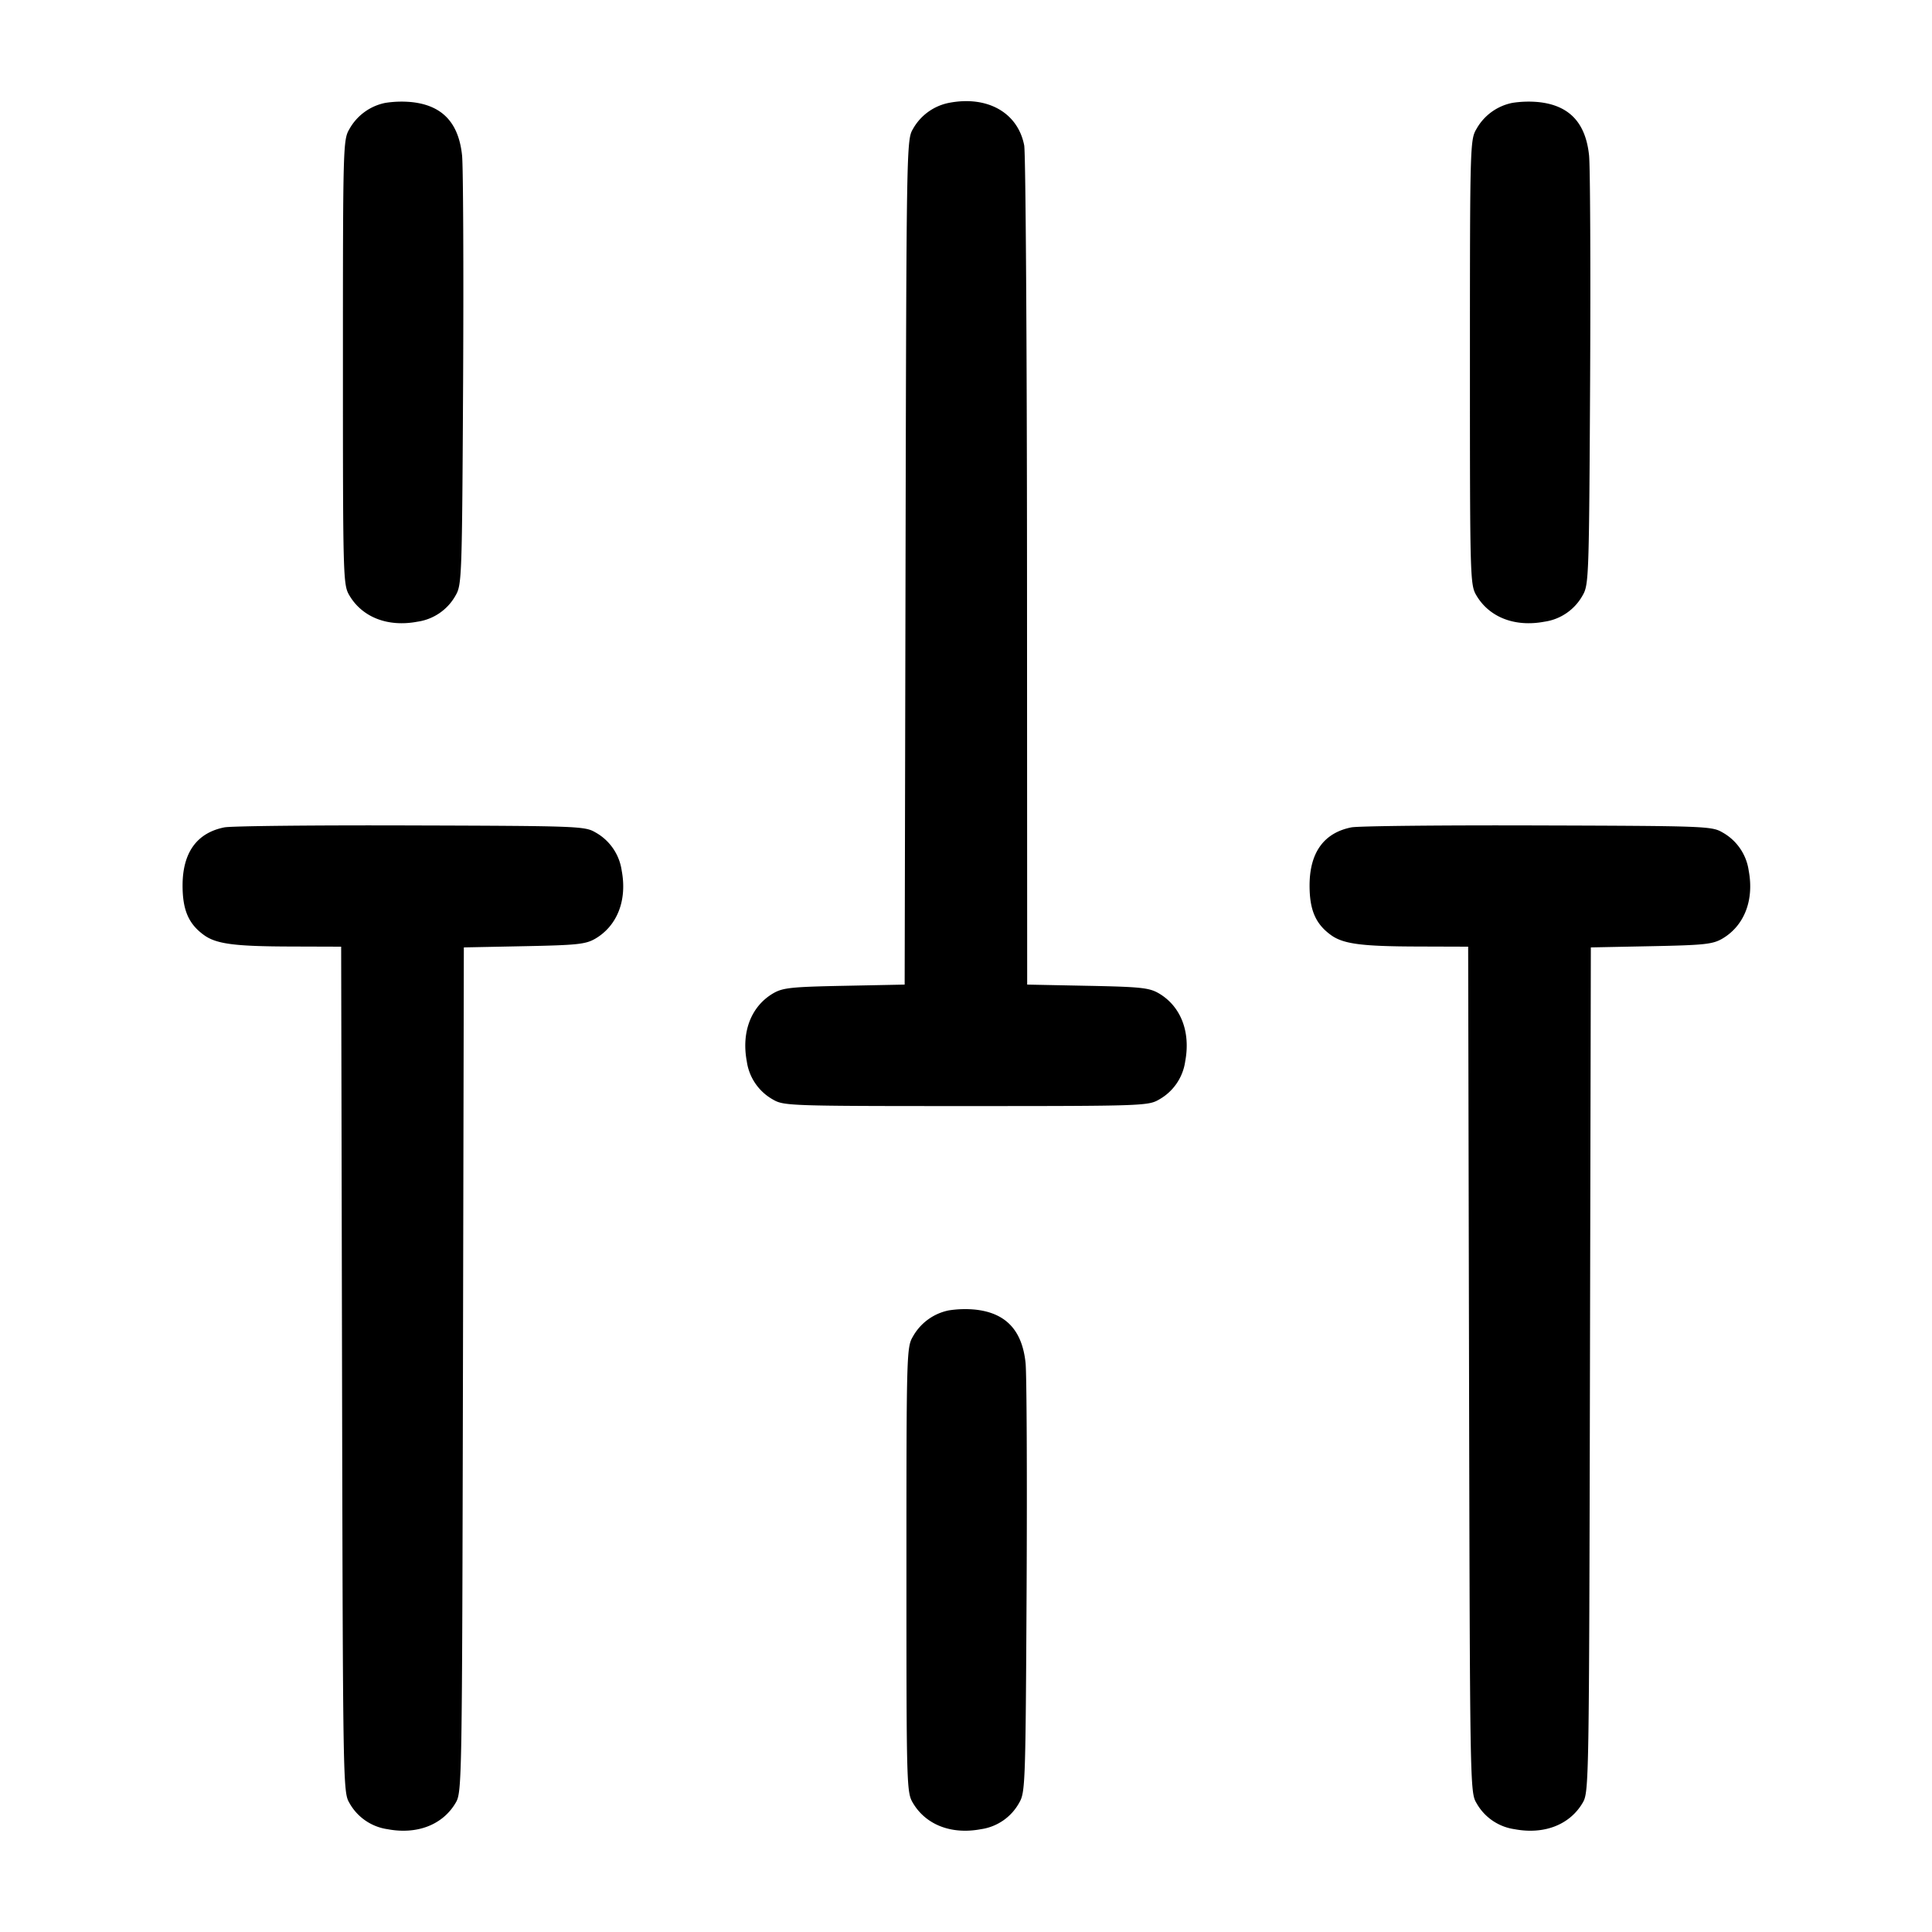 <svg width="24" height="24" fill="none" xmlns="http://www.w3.org/2000/svg"><path d="M4.787 1.278a.659.659 0 0 0-.447.326c-.078.132-.08.208-.08 2.896 0 2.688.002 2.764.08 2.896.161.273.478.396.845.327a.646.646 0 0 0 .475-.327c.077-.132.08-.22.093-2.676.007-1.397.001-2.652-.013-2.789-.042-.405-.244-.62-.62-.662a1.307 1.307 0 0 0-.333.009m7 0a.659.659 0 0 0-.447.326c-.079.134-.08.218-.091 5.382l-.011 5.245-.749.015c-.661.013-.765.024-.885.094-.273.161-.396.478-.327.845a.646.646 0 0 0 .327.475c.132.077.208.08 2.396.08 2.188 0 2.264-.003 2.396-.08a.646.646 0 0 0 .327-.475c.069-.367-.054-.684-.327-.845-.12-.07-.224-.081-.886-.094l-.75-.015-.002-5.125c-.001-2.819-.017-5.204-.035-5.3-.079-.408-.458-.621-.936-.528m7 0a.659.659 0 0 0-.447.326c-.078.132-.08.208-.08 2.896 0 2.688.002 2.764.08 2.896.161.273.478.396.845.327a.646.646 0 0 0 .475-.327c.077-.132.08-.22.093-2.676.007-1.397.001-2.652-.013-2.789-.042-.405-.244-.62-.62-.662a1.307 1.307 0 0 0-.333.009m-16 9c-.342.068-.519.314-.519.722 0 .301.073.473.258.61.154.116.379.146 1.083.148l.629.002.011 5.25c.011 5.168.012 5.252.091 5.386a.646.646 0 0 0 .475.327c.367.069.684-.054.845-.327.079-.134.08-.218.091-5.382l.011-5.245.749-.015c.661-.013.765-.024.885-.094.273-.161.396-.478.327-.845a.646.646 0 0 0-.327-.475c-.131-.077-.214-.08-2.296-.086-1.188-.004-2.229.007-2.313.024m14 0c-.342.068-.519.314-.519.722 0 .301.073.473.258.61.154.116.379.146 1.083.148l.629.002.011 5.25c.011 5.168.012 5.252.091 5.386a.646.646 0 0 0 .475.327c.367.069.684-.054.845-.327.079-.134.08-.218.091-5.382l.011-5.245.749-.015c.661-.013.765-.024.885-.094.273-.161.396-.478.327-.845a.646.646 0 0 0-.327-.475c-.131-.077-.214-.08-2.296-.086-1.188-.004-2.229.007-2.313.024m-5 6a.659.659 0 0 0-.447.326c-.078.132-.08.208-.08 2.896 0 2.688.002 2.764.08 2.896.161.273.478.396.845.327a.646.646 0 0 0 .475-.327c.077-.132.08-.22.093-2.676.007-1.397.001-2.652-.013-2.789-.042-.405-.244-.62-.62-.662a1.307 1.307 0 0 0-.333.009" fill-rule="evenodd" fill="#000"/></svg>